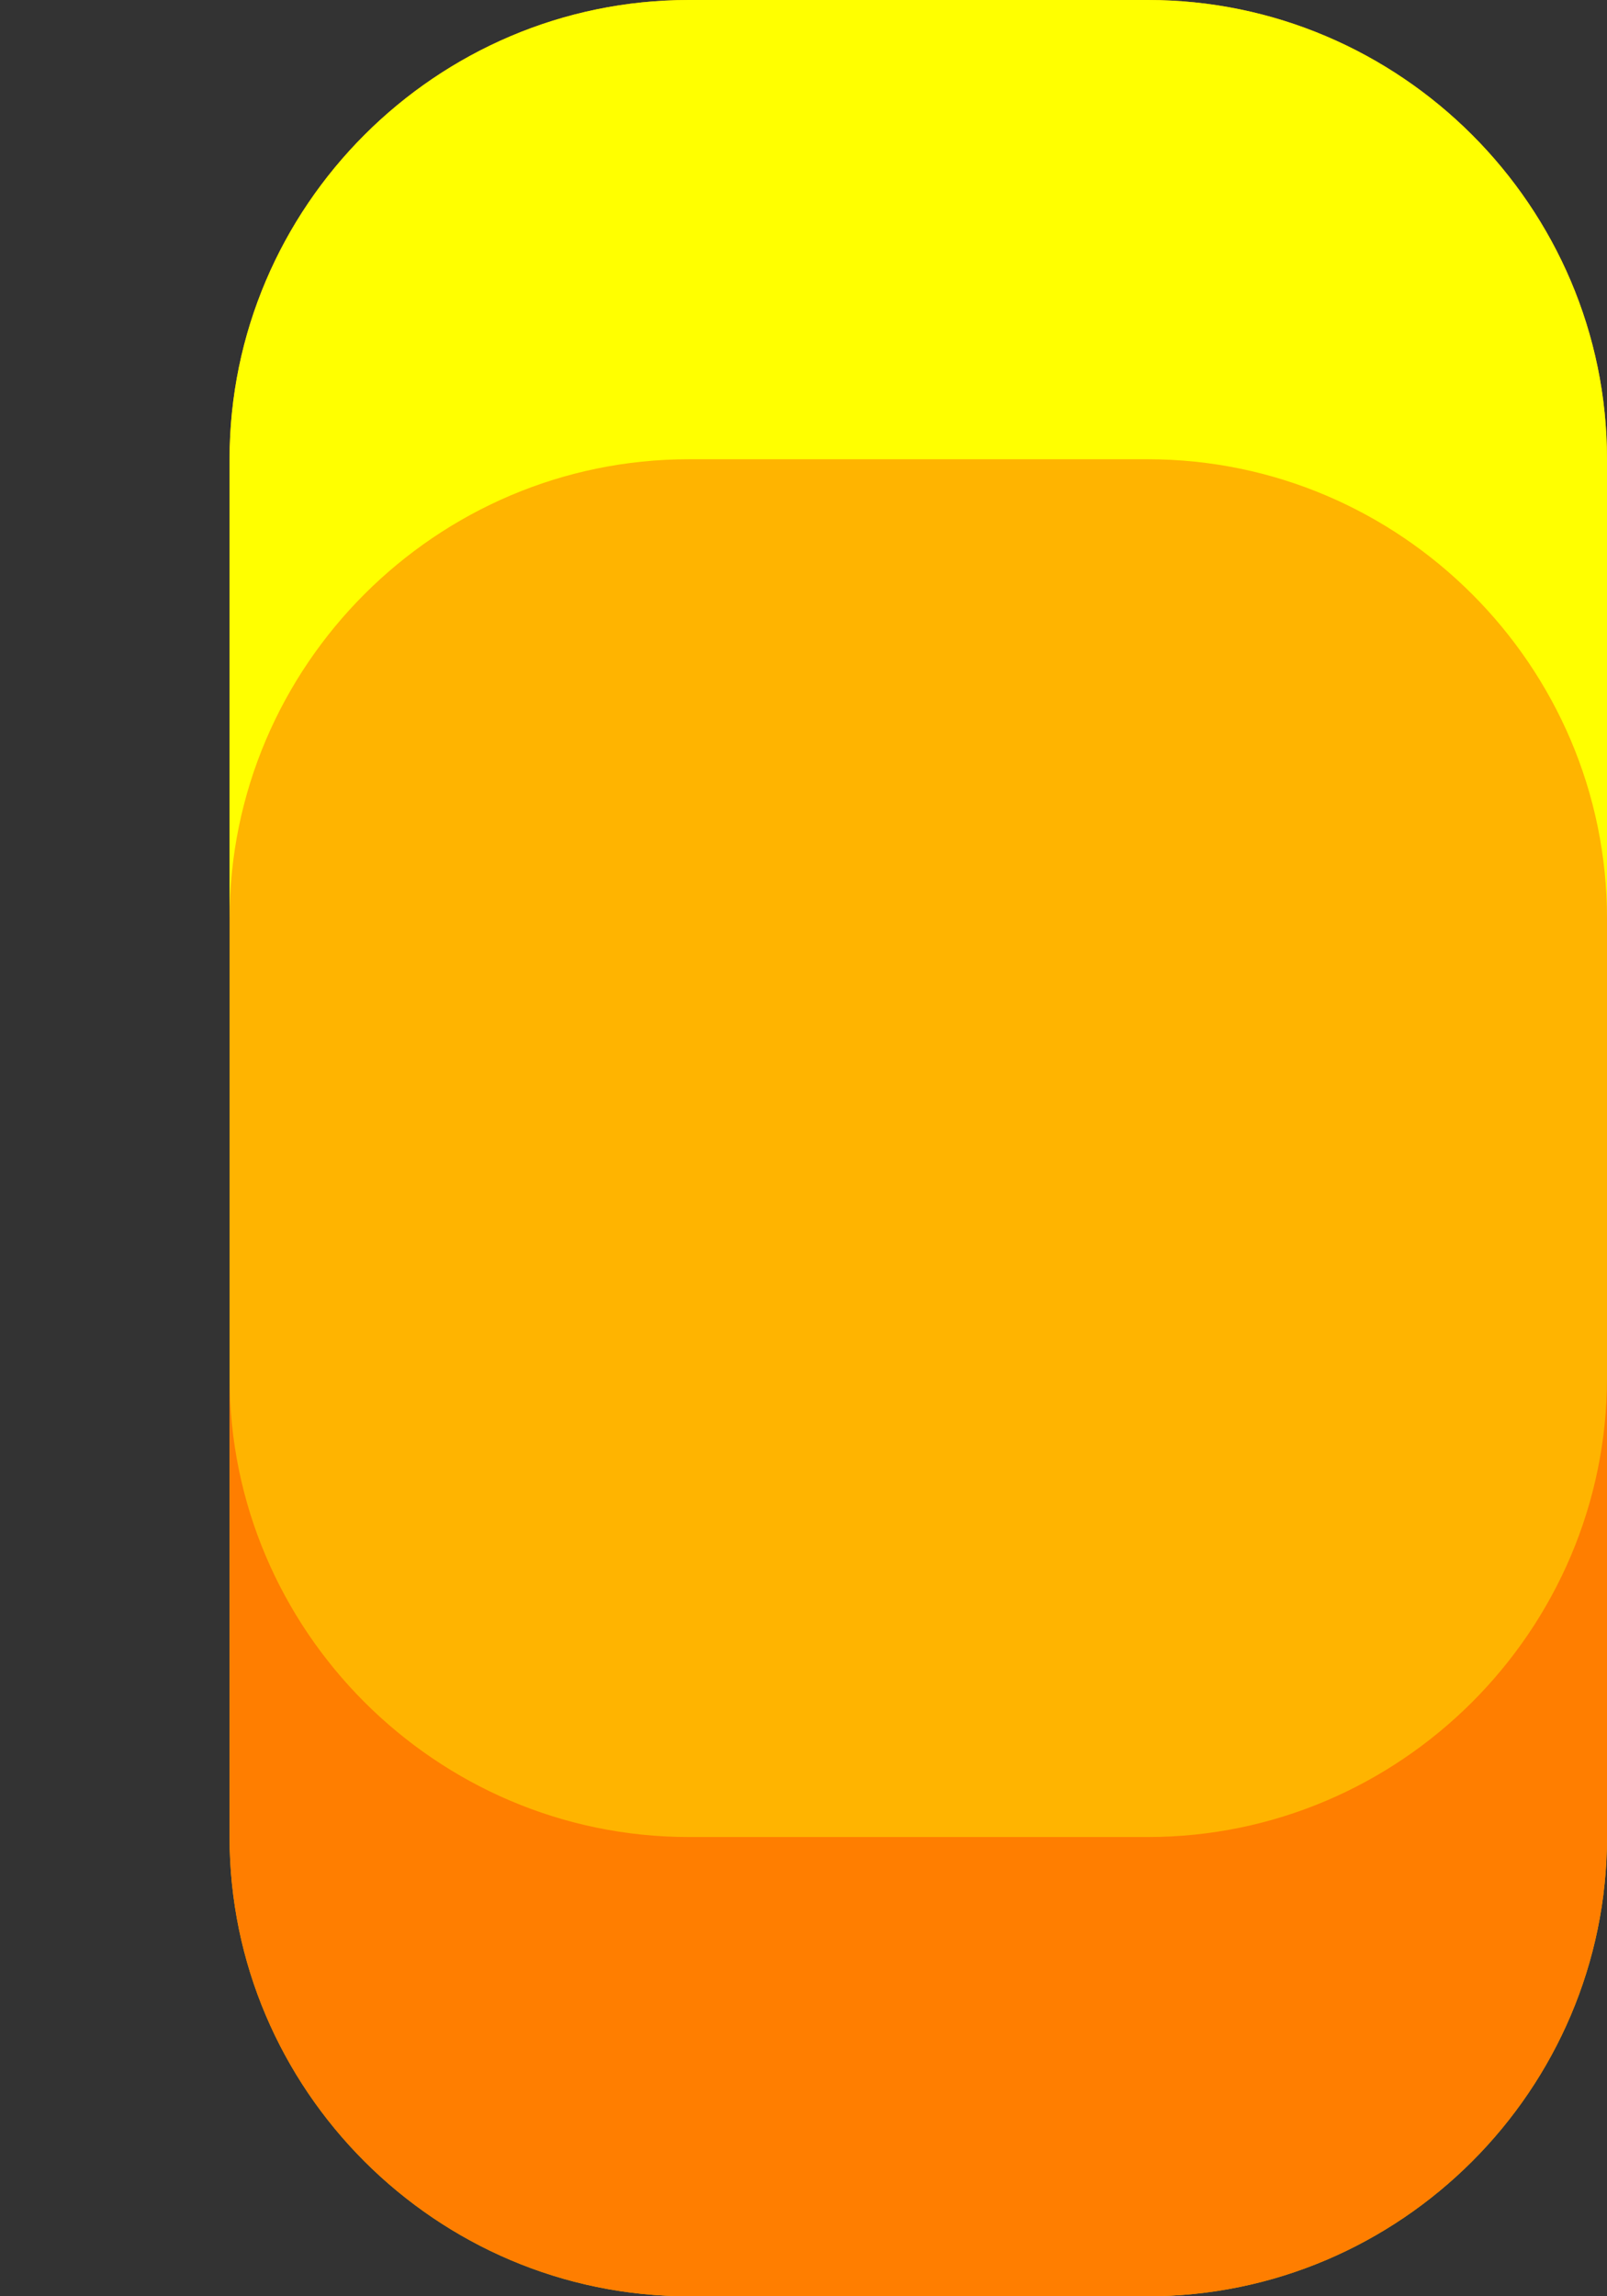 <?xml version="1.0" encoding="utf-8"?>
<!-- Generator: Adobe Illustrator 21.0.0, SVG Export Plug-In . SVG Version: 6.00 Build 0)  -->
<svg version="1.1" id="Слой_1" xmlns="http://www.w3.org/2000/svg" xmlns:xlink="http://www.w3.org/1999/xlink" x="0px" y="0px"
	 width="7px" height="10px" viewBox="0 0 7 10" style="enable-background:new 0 0 7 10;" xml:space="preserve">
<rect x="0" y="0" width="7" height="10" fill="#333333" stroke="none"/>
<style type="text/css">
	.st0{fill-rule:evenodd;clip-rule:evenodd;fill:#FFB400;}
	.st1{fill-rule:evenodd;clip-rule:evenodd;fill:#FF7E00;}
	.st2{fill-rule:evenodd;clip-rule:evenodd;fill:#FFFF00;}
</style>
<g id="pbar_x5F_on">
	<path class="st0" d="M3,0h2c1.1,0,2,0.9,2,2v6c0,1.1-0.9,2-2,2H3c-1.1,0-2-0.9-2-2V2C1,0.9,1.9,0,3,0z"/>
	<path class="st1" d="M5,8H3C1.9,8,1,7.1,1,6v2c0,1.1,0.9,2,2,2h2c1.1,0,2-0.9,2-2V6C7,7.1,6.1,8,5,8z"/>
	<path class="st2" d="M5,0H3C1.9,0,1,0.9,1,2v2c0-1.1,0.9-2,2-2h2c1.1,0,2,0.9,2,2V2C7,0.9,6.1,0,5,0z"/>
</g>
</svg>
